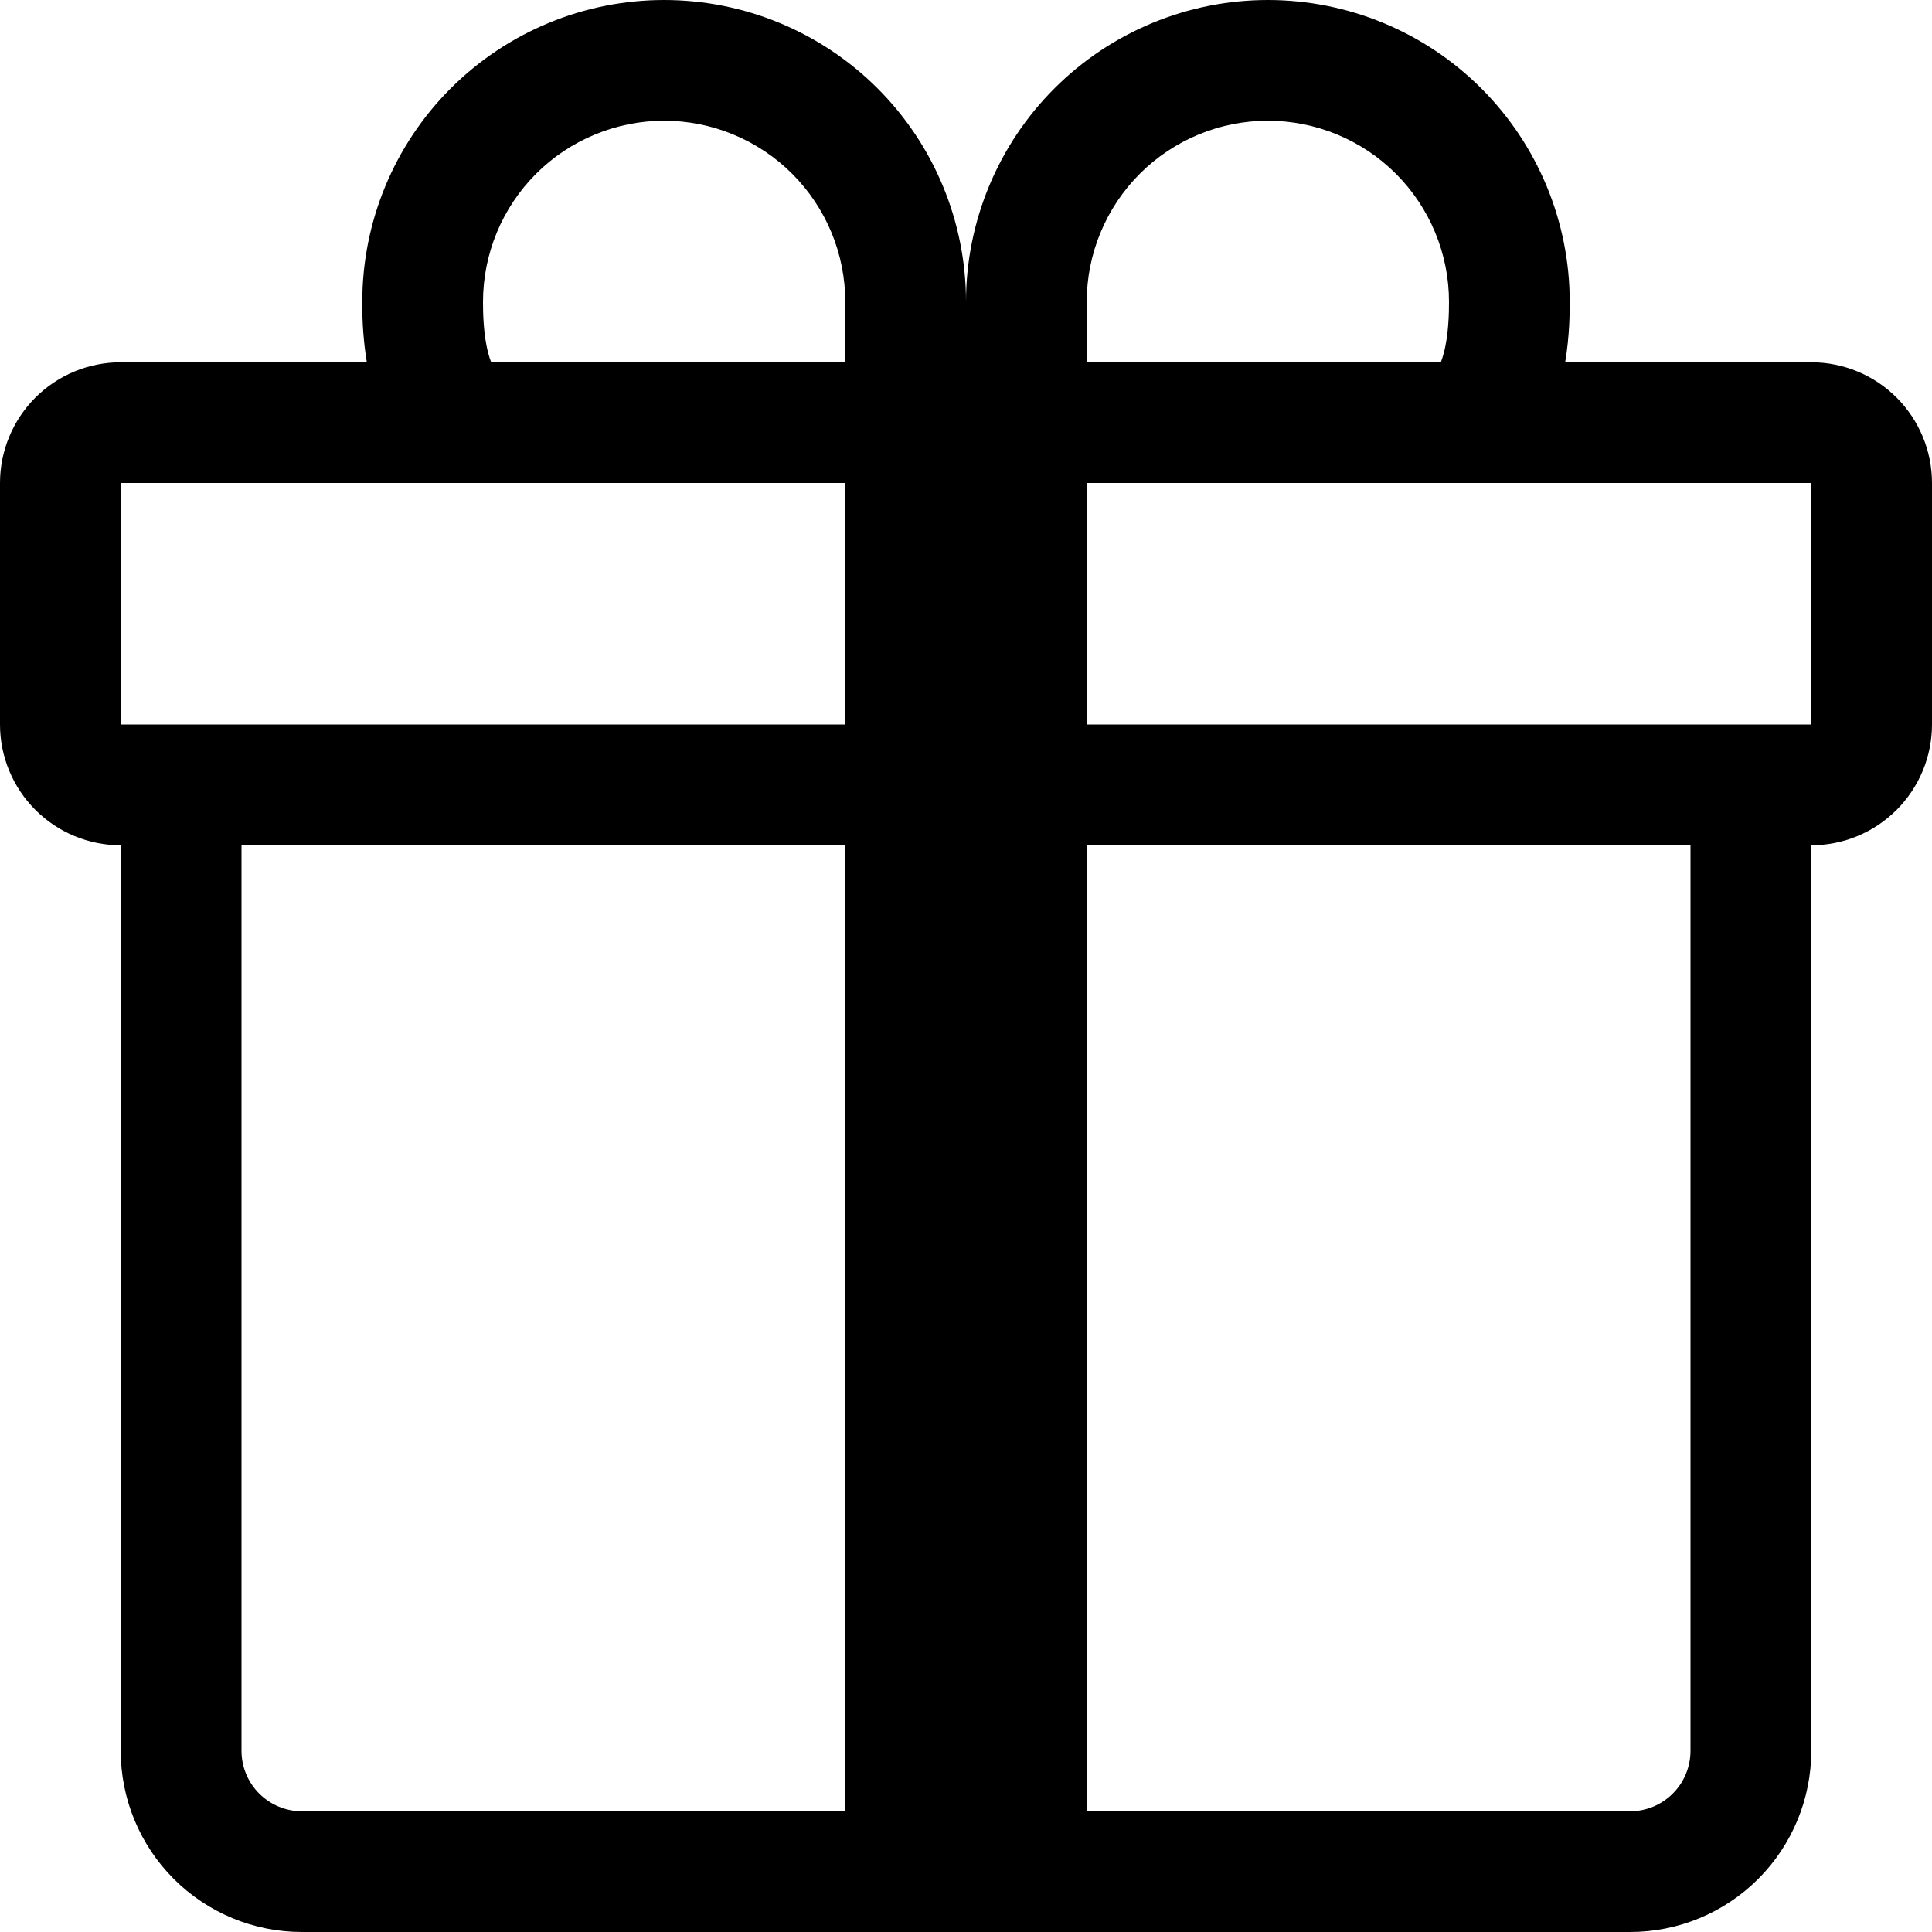 <svg width="37" height="37" viewBox="0 0 37 37" fill="none" xmlns="http://www.w3.org/2000/svg">
<path d="M6.938 5.781C6.938 4.248 7.547 2.777 8.631 1.693C9.715 0.609 11.185 0 12.719 0C14.252 0 15.723 0.609 16.807 1.693C17.891 2.777 18.5 4.248 18.5 5.781C18.5 4.248 19.109 2.777 20.193 1.693C21.277 0.609 22.748 0 24.281 0C25.814 0 27.285 0.609 28.369 1.693C29.453 2.777 30.062 4.248 30.062 5.781V5.795C30.062 5.957 30.062 6.42 29.975 6.938H34.688C35.301 6.938 35.889 7.181 36.323 7.615C36.756 8.048 37 8.637 37 9.25V13.875C37 14.488 36.756 15.076 36.323 15.51C35.889 15.944 35.301 16.188 34.688 16.188V33.531C34.688 34.451 34.322 35.334 33.672 35.984C33.021 36.635 32.139 37 31.219 37H5.781C4.861 37 3.979 36.635 3.328 35.984C2.678 35.334 2.312 34.451 2.312 33.531V16.188C1.699 16.188 1.111 15.944 0.677 15.51C0.244 15.076 0 14.488 0 13.875V9.25C0 8.637 0.244 8.048 0.677 7.615C1.111 7.181 1.699 6.938 2.312 6.938H7.025C6.964 6.56 6.935 6.178 6.938 5.795V5.781ZM9.407 6.938H16.188V5.781C16.188 5.326 16.098 4.875 15.924 4.454C15.749 4.033 15.494 3.651 15.171 3.328C14.849 3.006 14.467 2.751 14.046 2.577C13.625 2.402 13.174 2.312 12.719 2.312C12.263 2.312 11.812 2.402 11.391 2.577C10.97 2.751 10.588 3.006 10.266 3.328C9.944 3.651 9.688 4.033 9.514 4.454C9.34 4.875 9.25 5.326 9.25 5.781C9.25 5.978 9.255 6.415 9.354 6.776C9.368 6.831 9.386 6.885 9.407 6.938ZM20.812 6.938H27.593C27.614 6.885 27.632 6.831 27.646 6.776C27.745 6.415 27.75 5.978 27.75 5.781C27.75 4.861 27.384 3.979 26.734 3.328C26.084 2.678 25.201 2.312 24.281 2.312C23.361 2.312 22.479 2.678 21.828 3.328C21.178 3.979 20.812 4.861 20.812 5.781V6.938ZM2.312 9.25V13.875H16.188V9.25H2.312ZM20.812 9.25V13.875H34.688V9.25H20.812ZM32.375 16.188H20.812V34.688H31.219C31.525 34.688 31.82 34.566 32.036 34.349C32.253 34.132 32.375 33.838 32.375 33.531V16.188ZM16.188 34.688V16.188H4.625V33.531C4.625 33.838 4.747 34.132 4.964 34.349C5.181 34.566 5.475 34.688 5.781 34.688H16.188Z" fill="black"/>
</svg>
